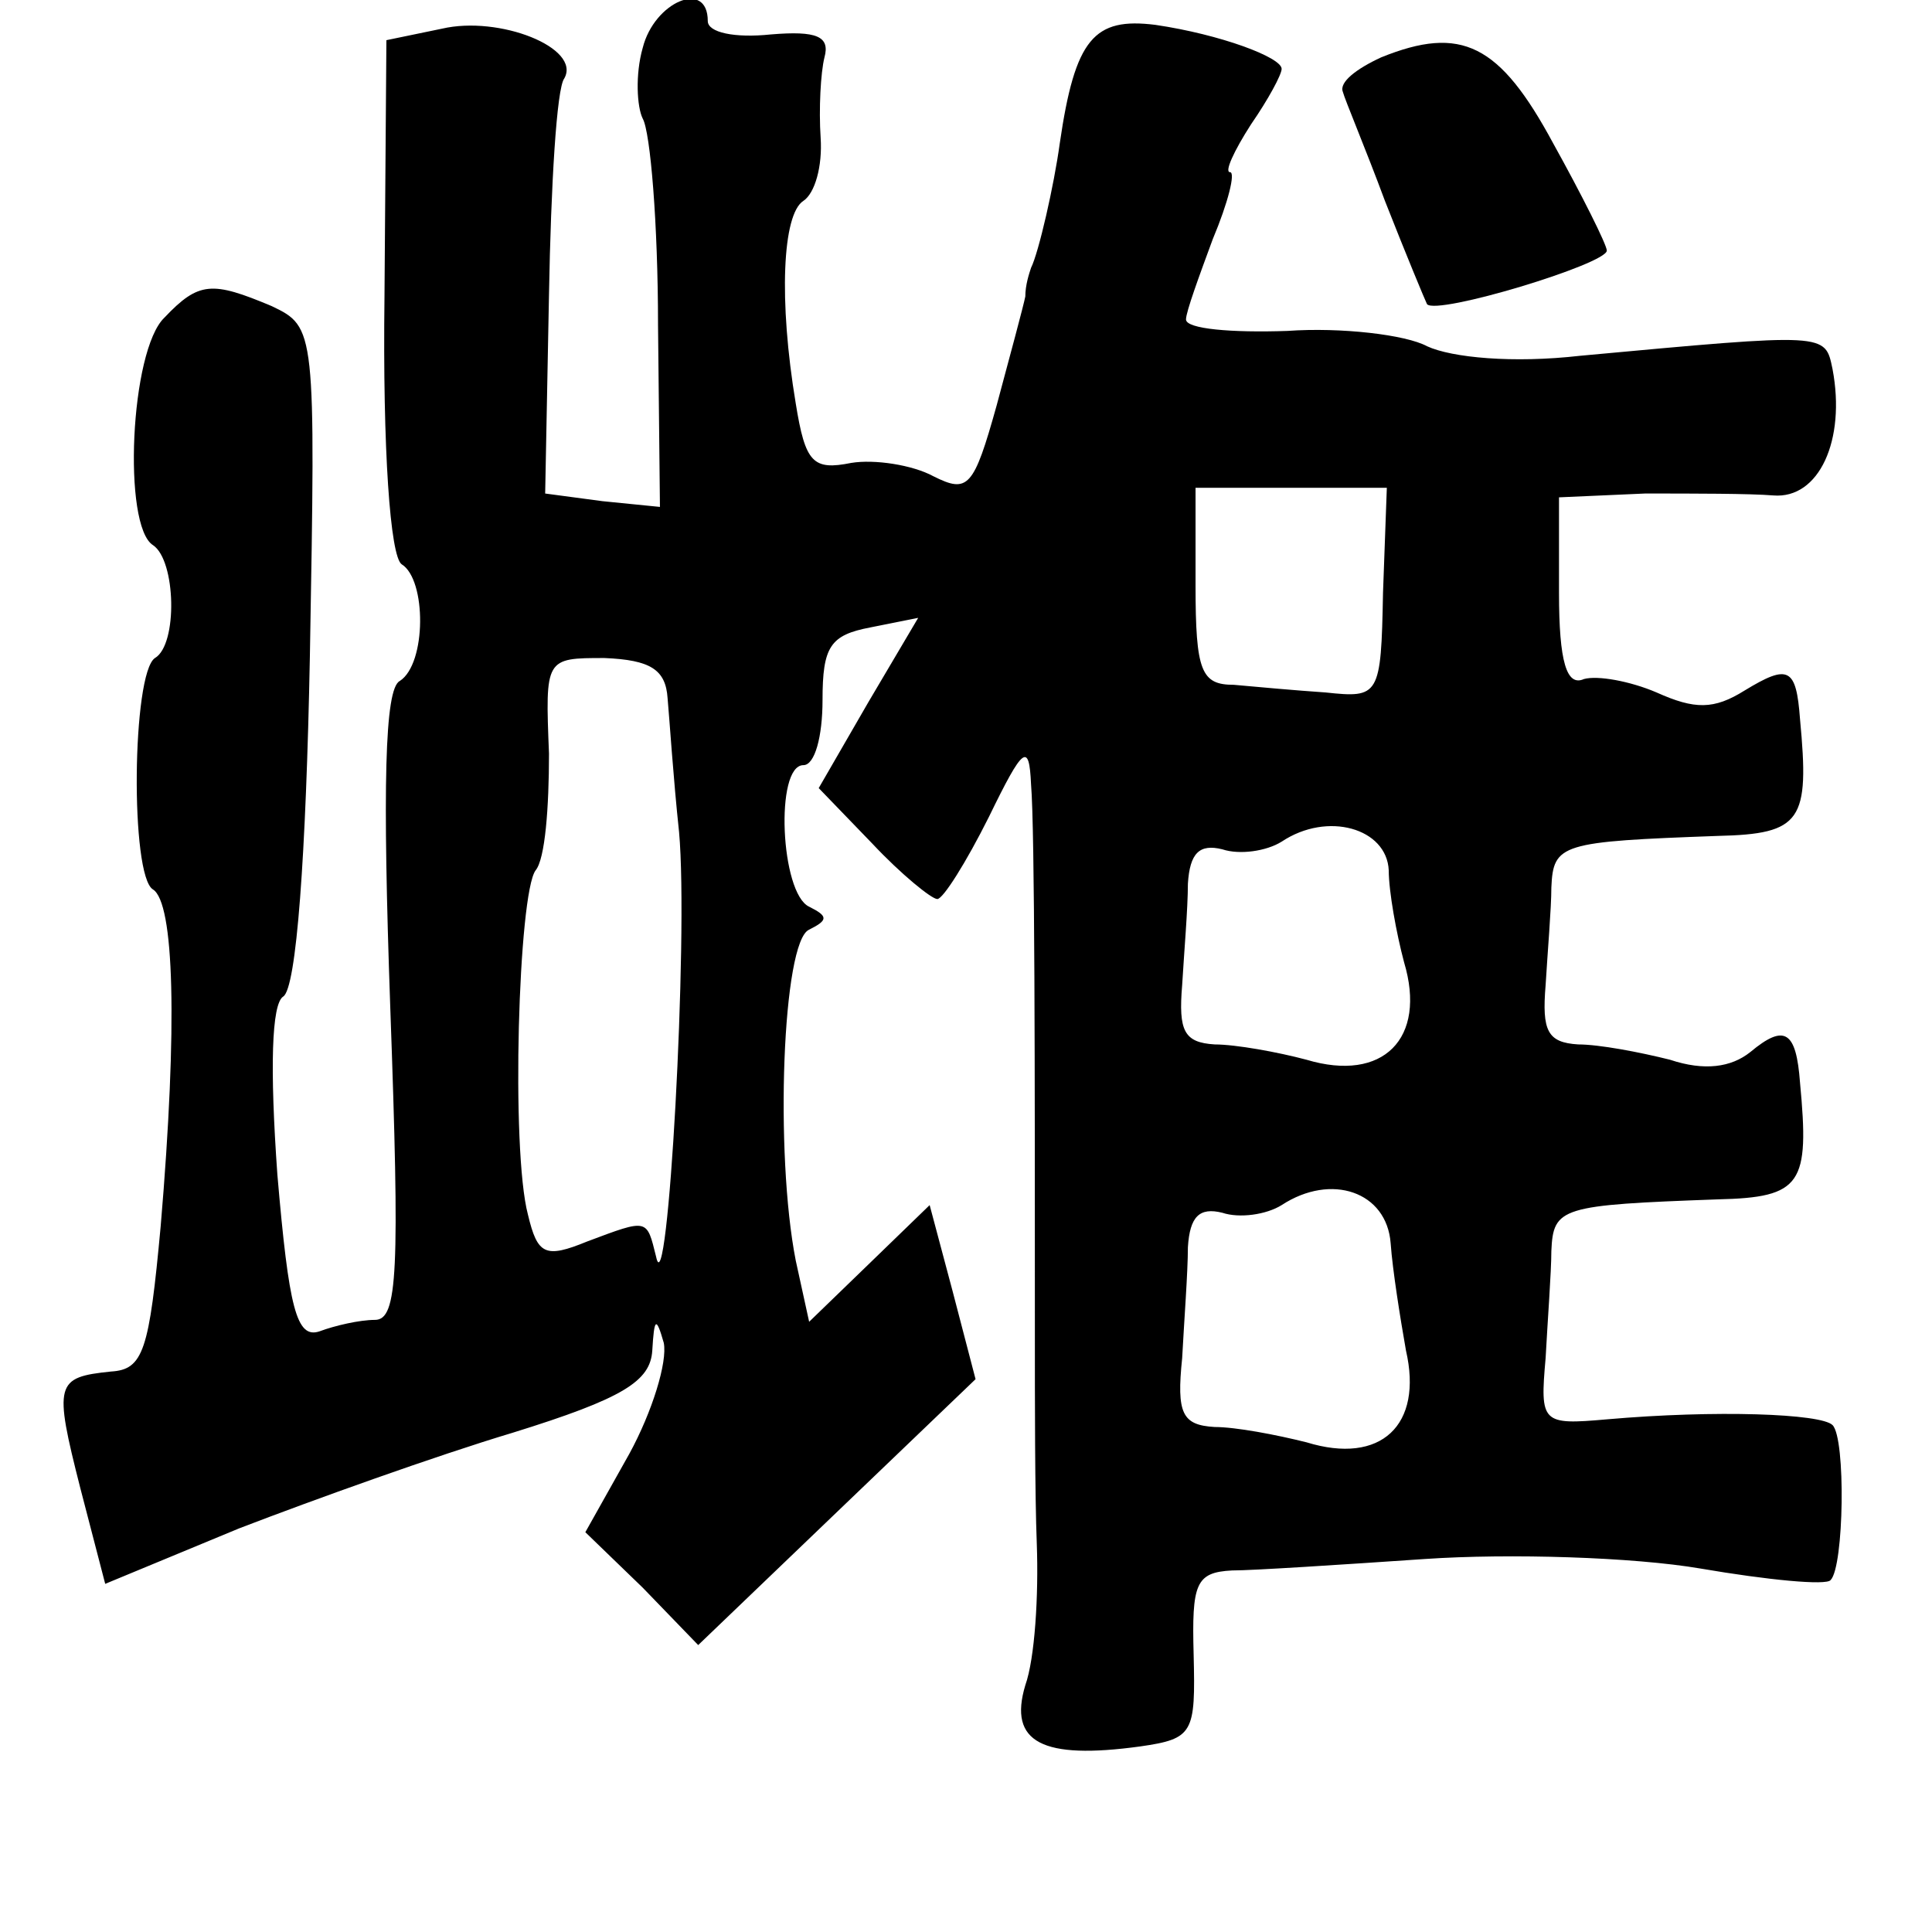 <?xml version="1.0" standalone="no"?>
<!DOCTYPE svg PUBLIC "-//W3C//DTD SVG 20010904//EN"
 "http://www.w3.org/TR/2001/REC-SVG-20010904/DTD/svg10.dtd">
<svg version="1.0" xmlns="http://www.w3.org/2000/svg"
 width="101pt" height="101pt" viewBox="0 0 101 101"
 preserveAspectRatio="xMidYMid meet">
<g transform="translate(0,101) scale(0.1,-0.1)"
fill="#000000" stroke="none">
<path d="M336 985 c-4 -14 -3 -31 0 -37 4 -7 8 -55 8 -108 l1 -95 -30 3 -30 4
2 104 c1 57 4 108 8 113 9 16 -34 33 -64 26 l-29 -6 -1 -134 c-1 -80 3 -136 9
-140 13 -8 13 -52 -1 -61 -8 -4 -9 -56 -5 -170 5 -139 4 -164 -8 -164 -8 0
-21 -3 -29 -6 -12 -4 -16 12 -22 82 -4 56 -3 89 3 93 7 4 12 74 14 178 3 171
3 172 -20 183 -31 13 -38 13 -56 -6 -18 -17 -22 -109 -6 -119 12 -8 13 -52 1
-59 -12 -8 -13 -114 -1 -121 11 -7 13 -70 4 -176 -6 -65 -9 -75 -26 -76 -29
-3 -30 -6 -16 -61 l13 -50 70 29 c39 15 103 38 143 50 58 18 72 27 73 43 1 17
2 18 6 4 2 -10 -6 -36 -18 -58 l-23 -41 30 -29 29 -30 73 70 72 69 -12 46 -12
45 -32 -31 -31 -30 -7 32 c-11 56 -7 167 7 173 10 5 10 7 0 12 -15 7 -18 74
-3 74 6 0 10 15 10 34 0 28 4 34 25 38 l25 5 -26 -44 -26 -45 28 -29 c15 -16
31 -29 34 -29 3 0 15 19 27 43 18 37 21 39 22 17 2 -24 2 -150 2 -287 0 -35 0
-84 1 -110 1 -27 -1 -60 -6 -74 -9 -30 9 -39 60 -32 28 4 29 7 28 48 -1 37 1
43 20 44 11 0 57 3 101 6 44 3 109 1 144 -5 35 -6 66 -9 68 -6 7 7 8 74 1 81
-6 6 -61 8 -118 3 -34 -3 -35 -2 -32 32 1 19 3 45 3 56 1 23 5 24 87 27 44 1
48 8 43 61 -2 27 -8 31 -26 16 -10 -8 -24 -10 -42 -4 -16 4 -37 8 -48 8 -16 1
-19 7 -17 31 1 17 3 40 3 51 1 23 5 24 87 27 44 1 48 8 43 61 -2 27 -6 29 -29
15 -16 -10 -26 -10 -46 -1 -14 6 -31 9 -38 7 -9 -4 -13 9 -13 45 l0 50 45 2
c25 0 55 0 67 -1 24 -2 38 29 31 66 -4 19 -2 19 -132 7 -35 -4 -67 -1 -80 5
-11 6 -45 10 -73 8 -29 -1 -53 1 -53 6 0 4 7 23 14 42 8 19 12 35 9 35 -3 0 2
11 11 25 9 13 16 26 16 29 0 6 -32 18 -66 23 -32 4 -42 -7 -50 -62 -3 -22 -11
-57 -15 -65 -1 -3 -3 -9 -3 -15 -1 -5 -8 -31 -15 -57 -12 -43 -15 -46 -33 -37
-11 6 -31 9 -43 7 -20 -4 -24 0 -29 31 -9 54 -7 99 4 106 6 4 10 18 9 33 -1
15 0 34 2 42 3 11 -4 14 -28 12 -19 -2 -33 1 -33 7 0 22 -28 10 -34 -14z m387
-285 c-1 -54 -2 -55 -30 -52 -15 1 -37 3 -48 4 -17 0 -20 7 -20 52 l0 51 50 0
50 0 -2 -55z m-374 -55 c1 -11 3 -42 6 -70 5 -55 -6 -251 -12 -222 -5 20 -4
20 -36 8 -22 -9 -26 -7 -31 14 -9 34 -5 168 4 180 5 6 7 33 7 61 -2 50 -2 50
29 50 24 -1 32 -6 33 -21z m377 -90 c0 -11 4 -33 8 -48 12 -40 -11 -63 -51
-51 -15 4 -37 8 -48 8 -16 1 -19 7 -17 31 1 17 3 40 3 53 1 16 6 21 18 18 9
-3 23 -1 31 4 24 16 55 7 56 -15z m1 -195 c1 -14 5 -39 8 -56 9 -39 -13 -60
-52 -48 -16 4 -37 8 -48 8 -17 1 -20 7 -17 36 1 19 3 45 3 58 1 16 6 21 18 18
9 -3 23 -1 31 4 26 17 55 7 57 -20z"/>
<path d="M722 980 c-13 -6 -22 -13 -20 -18 1 -4 12 -30 22 -57 11 -28 21 -52
22 -54 5 -6 94 21 94 28 0 3 -13 29 -28 56 -28 52 -48 62 -90 45z"/>
</g>
</svg>
